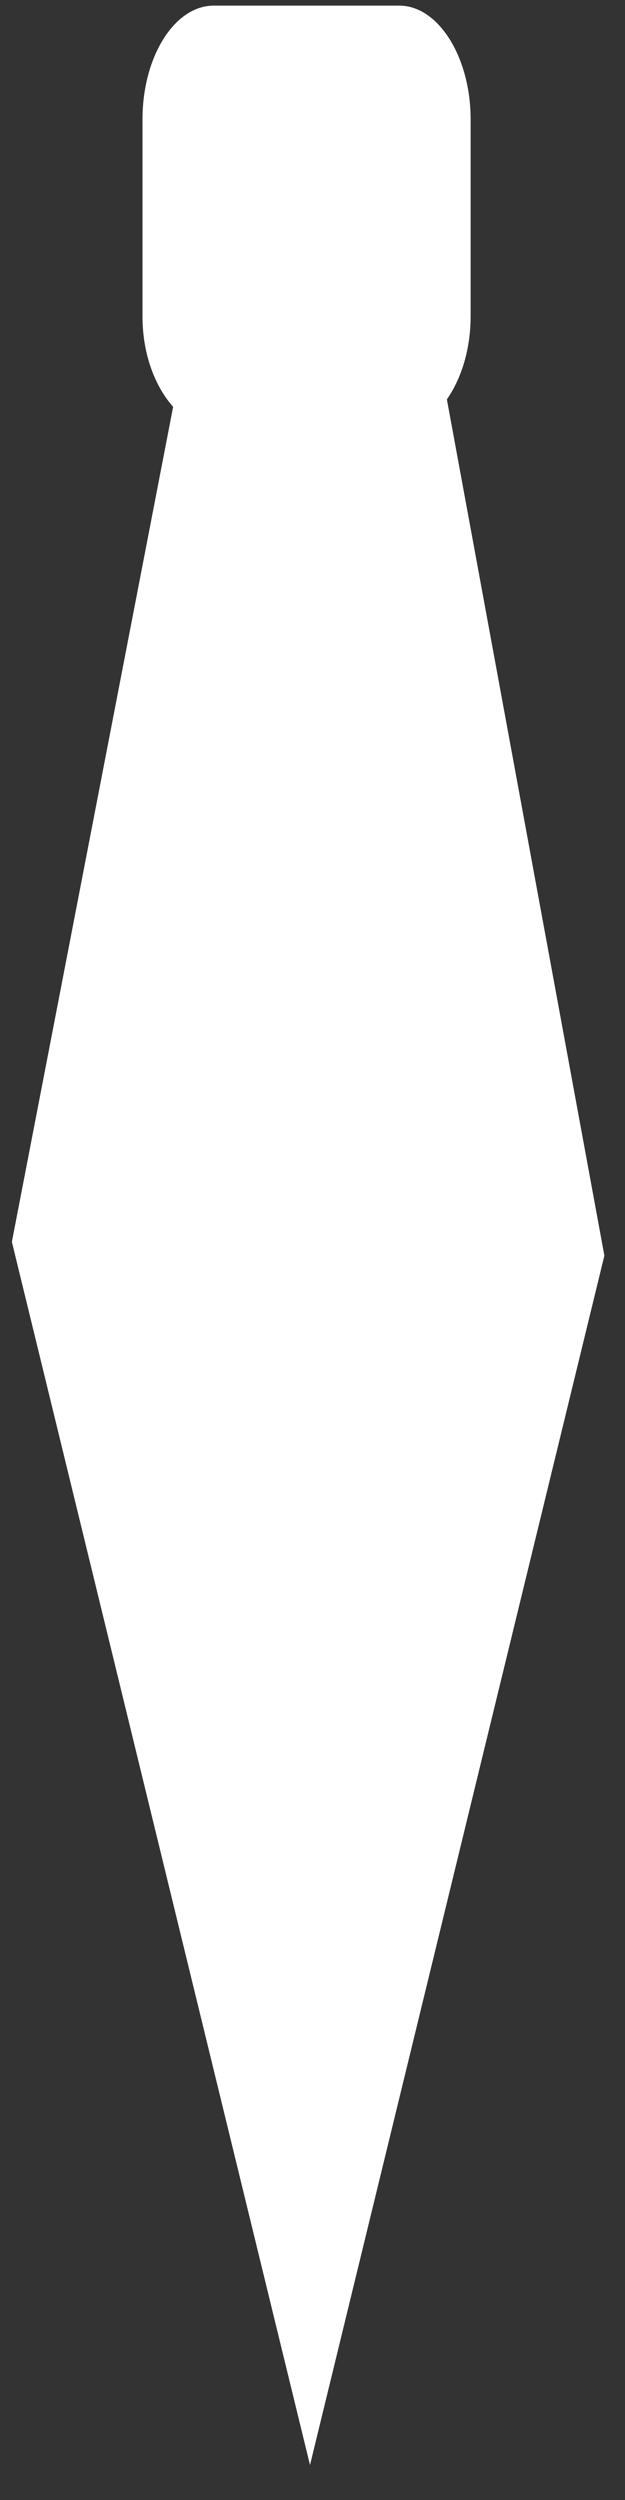 ﻿<?xml version="1.0" encoding="utf-8"?>
<svg version="1.1" xmlns:xlink="http://www.w3.org/1999/xlink" width="1px" height="4px" xmlns="http://www.w3.org/2000/svg">
  <rect width="100%" height="100%" fill="#333333" stroke="none"/>
  <g transform="matrix(1 0 0 1 -938 -461 )">
    <path d="M 0.277 0.651  L 0.019 1.987  L 0.496 3.944  L 0.967 2.009  L 0.715 0.639  C 0.738 0.606  0.753 0.559  0.753 0.506  L 0.753 0.191  C 0.753 0.091  0.701 0.009  0.639 0.009  L 0.342 0.009  C 0.279 0.009  0.228 0.091  0.228 0.191  L 0.228 0.506  C 0.228 0.567  0.248 0.618  0.277 0.651  Z " fill-rule="nonzero" fill="#ffffff" stroke="none" transform="matrix(1 0 0 1 938 461 )" />
  </g>
</svg>